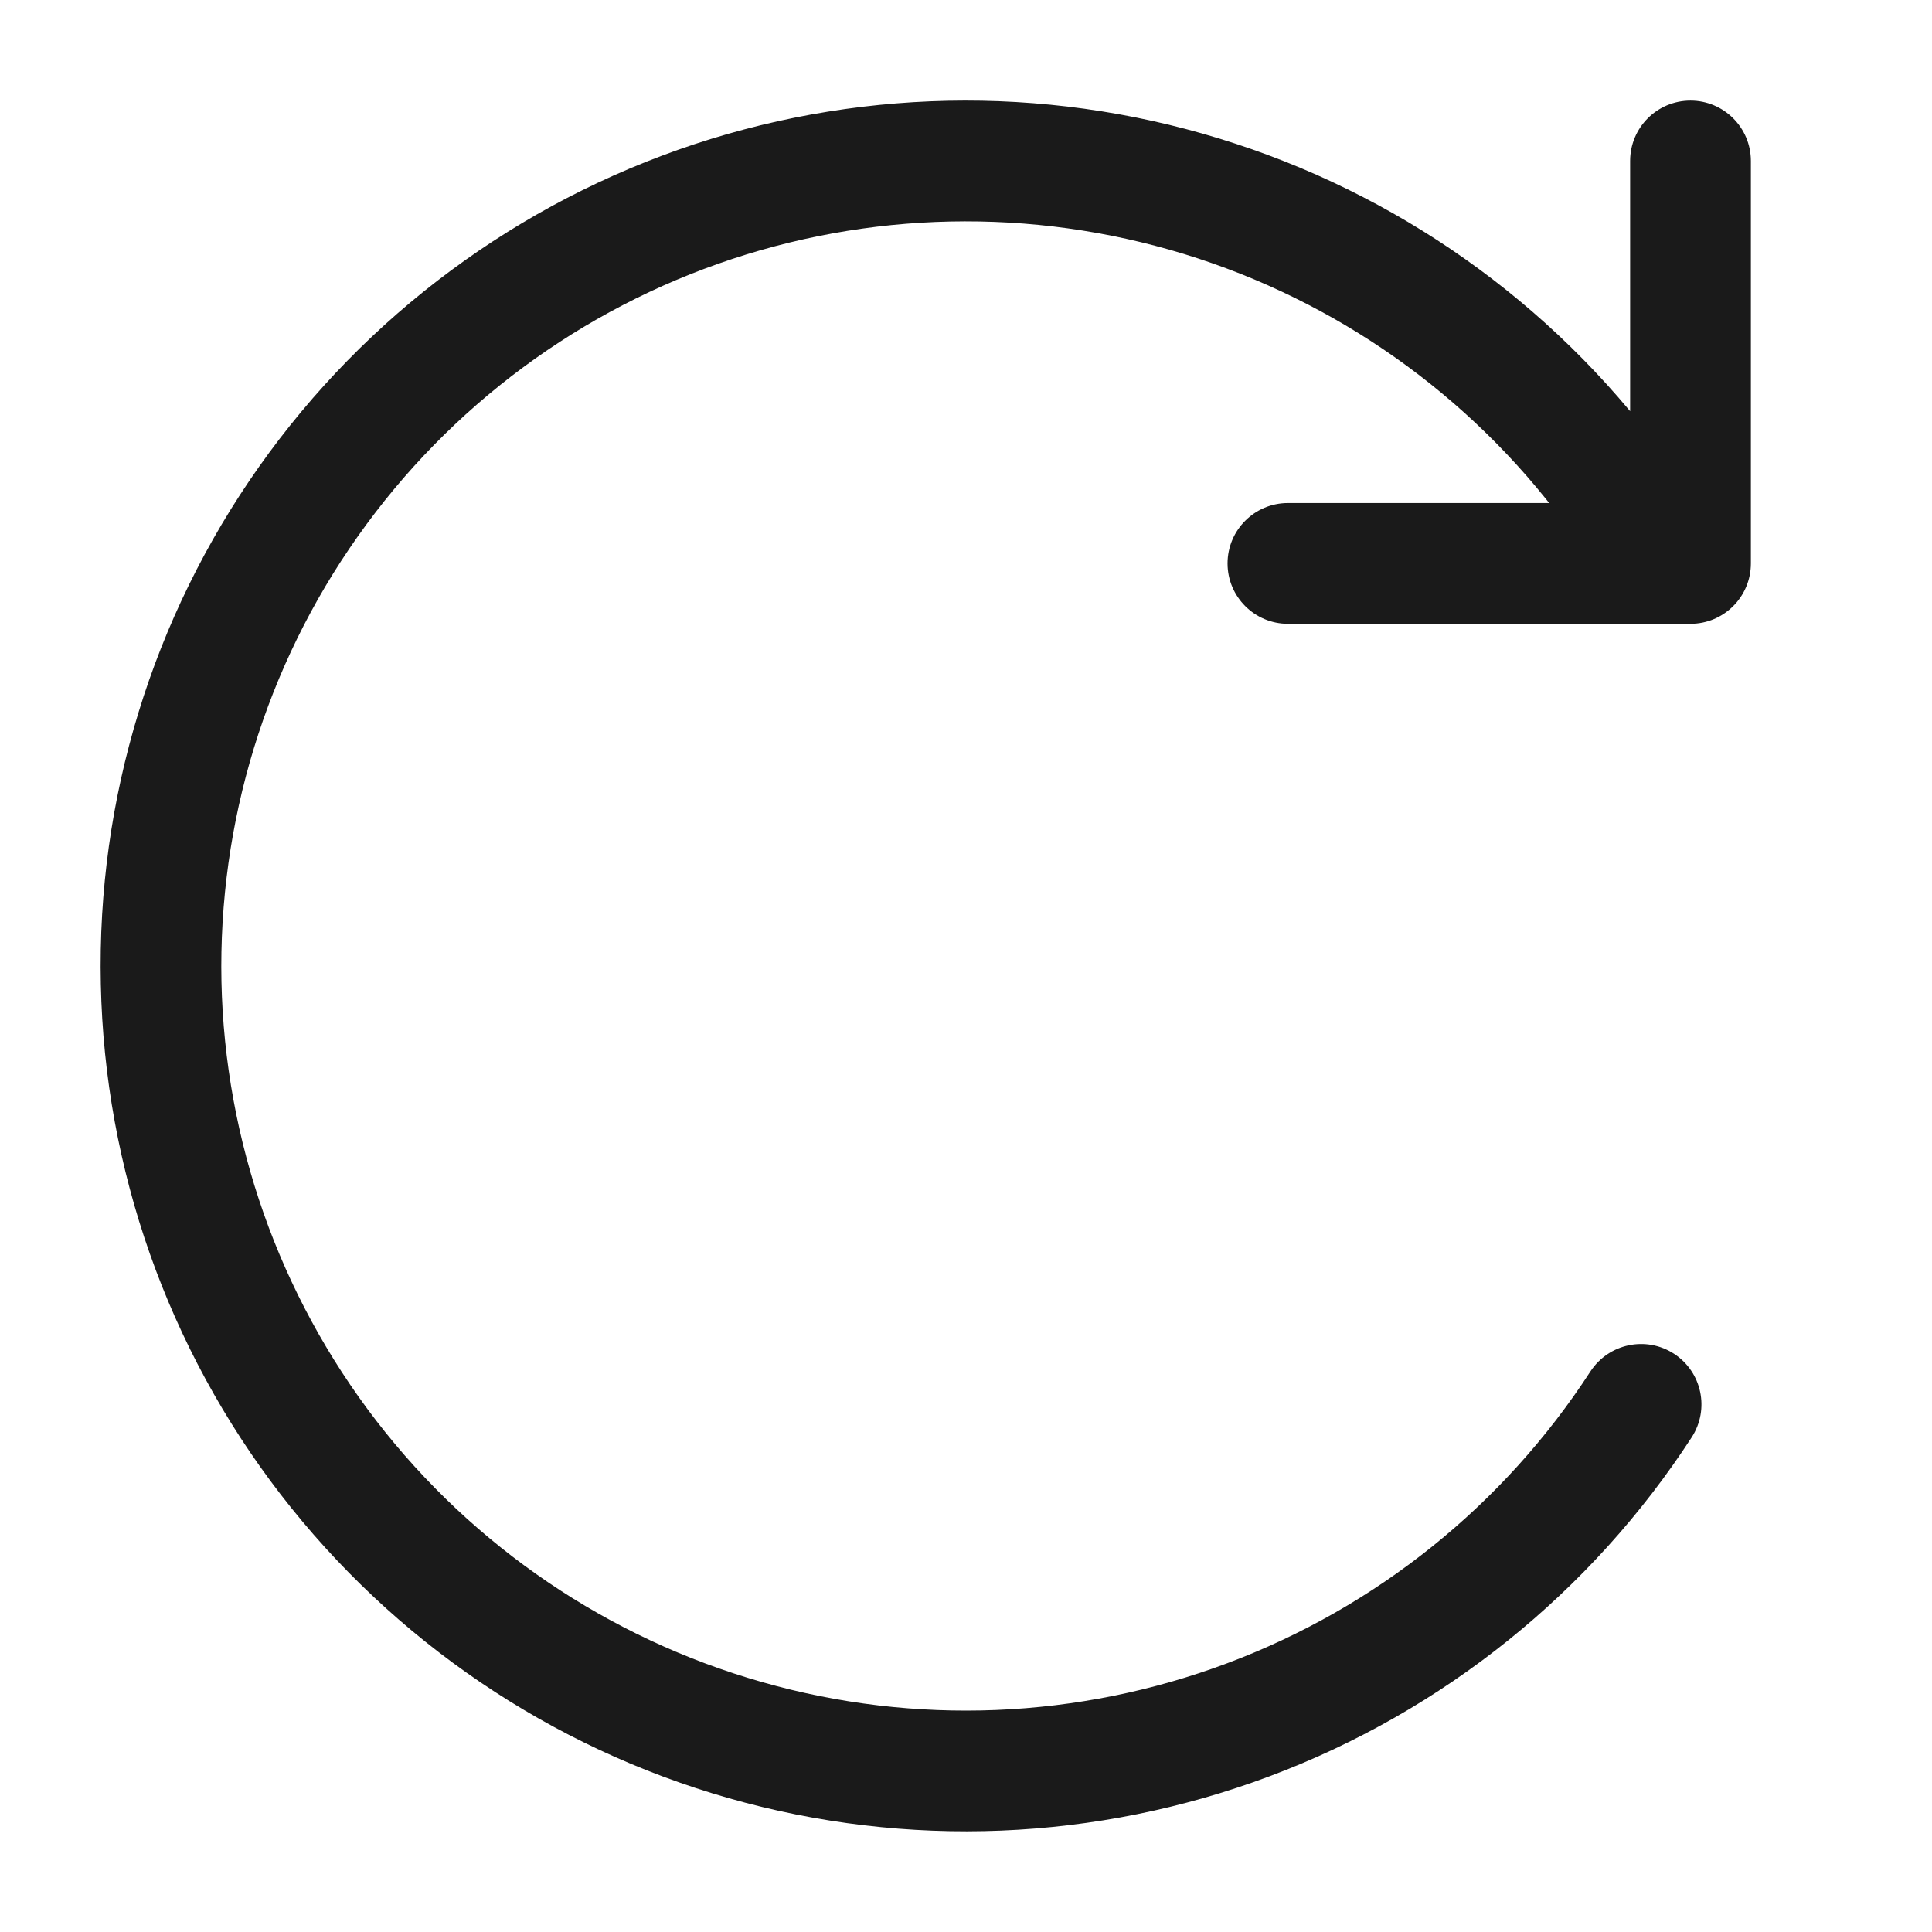 <svg width="16" height="16" viewBox="0 0 16 16" fill="none" xmlns="http://www.w3.org/2000/svg">
<path d="M14.01 11.903C14.16 11.671 14.095 11.362 13.863 11.211C13.631 11.061 13.322 11.127 13.171 11.358L14.01 11.903ZM2.721 12.072L3.117 11.767H3.117L2.721 12.072ZM1.334 8.139L1.834 8.129L1.334 8.139ZM2.555 4.152L2.147 3.863L2.147 3.863L2.555 4.152ZM5.906 1.67L5.749 1.195V1.195L5.906 1.67ZM10.076 1.665L9.921 2.14L10.076 1.665ZM13.026 4.427C13.186 4.653 13.498 4.705 13.723 4.545C13.949 4.385 14.001 4.073 13.841 3.848L13.026 4.427ZM10.666 4.166C10.39 4.166 10.166 4.39 10.166 4.666C10.166 4.942 10.39 5.166 10.666 5.166V4.166ZM14 4.666V5.166C14.276 5.166 14.5 4.942 14.5 4.666H14ZM14.5 1.333C14.5 1.057 14.276 0.833 14 0.833C13.723 0.833 13.5 1.057 13.5 1.333L14.5 1.333ZM13.171 11.358C12.453 12.464 11.399 13.311 10.164 13.774L10.515 14.71C11.95 14.172 13.175 13.188 14.01 11.903L13.171 11.358ZM10.164 13.774C8.929 14.237 7.578 14.292 6.31 13.93L6.036 14.892C7.51 15.312 9.08 15.248 10.515 14.71L10.164 13.774ZM6.31 13.93C5.042 13.569 3.923 12.811 3.117 11.767L2.325 12.377C3.262 13.591 4.562 14.472 6.036 14.892L6.31 13.93ZM3.117 11.767C2.312 10.722 1.862 9.447 1.834 8.129L0.835 8.15C0.867 9.682 1.389 11.164 2.325 12.377L3.117 11.767ZM1.834 8.129C1.807 6.81 2.202 5.518 2.964 4.441L2.147 3.863C1.262 5.115 0.802 6.617 0.835 8.15L1.834 8.129ZM2.964 4.441C3.725 3.364 4.811 2.559 6.063 2.145L5.749 1.195C4.294 1.677 3.031 2.612 2.147 3.863L2.964 4.441ZM6.063 2.145C7.315 1.731 8.667 1.729 9.921 2.14L10.232 1.19C8.776 0.712 7.204 0.714 5.749 1.195L6.063 2.145ZM9.921 2.14C11.174 2.551 12.262 3.352 13.026 4.427L13.841 3.848C12.954 2.599 11.689 1.667 10.232 1.19L9.921 2.14ZM10.666 5.166H14V4.166H10.666V5.166ZM14.5 4.666V1.333L13.5 1.333V4.666H14.5Z" fill="#1A1A1A"/>
</svg>
